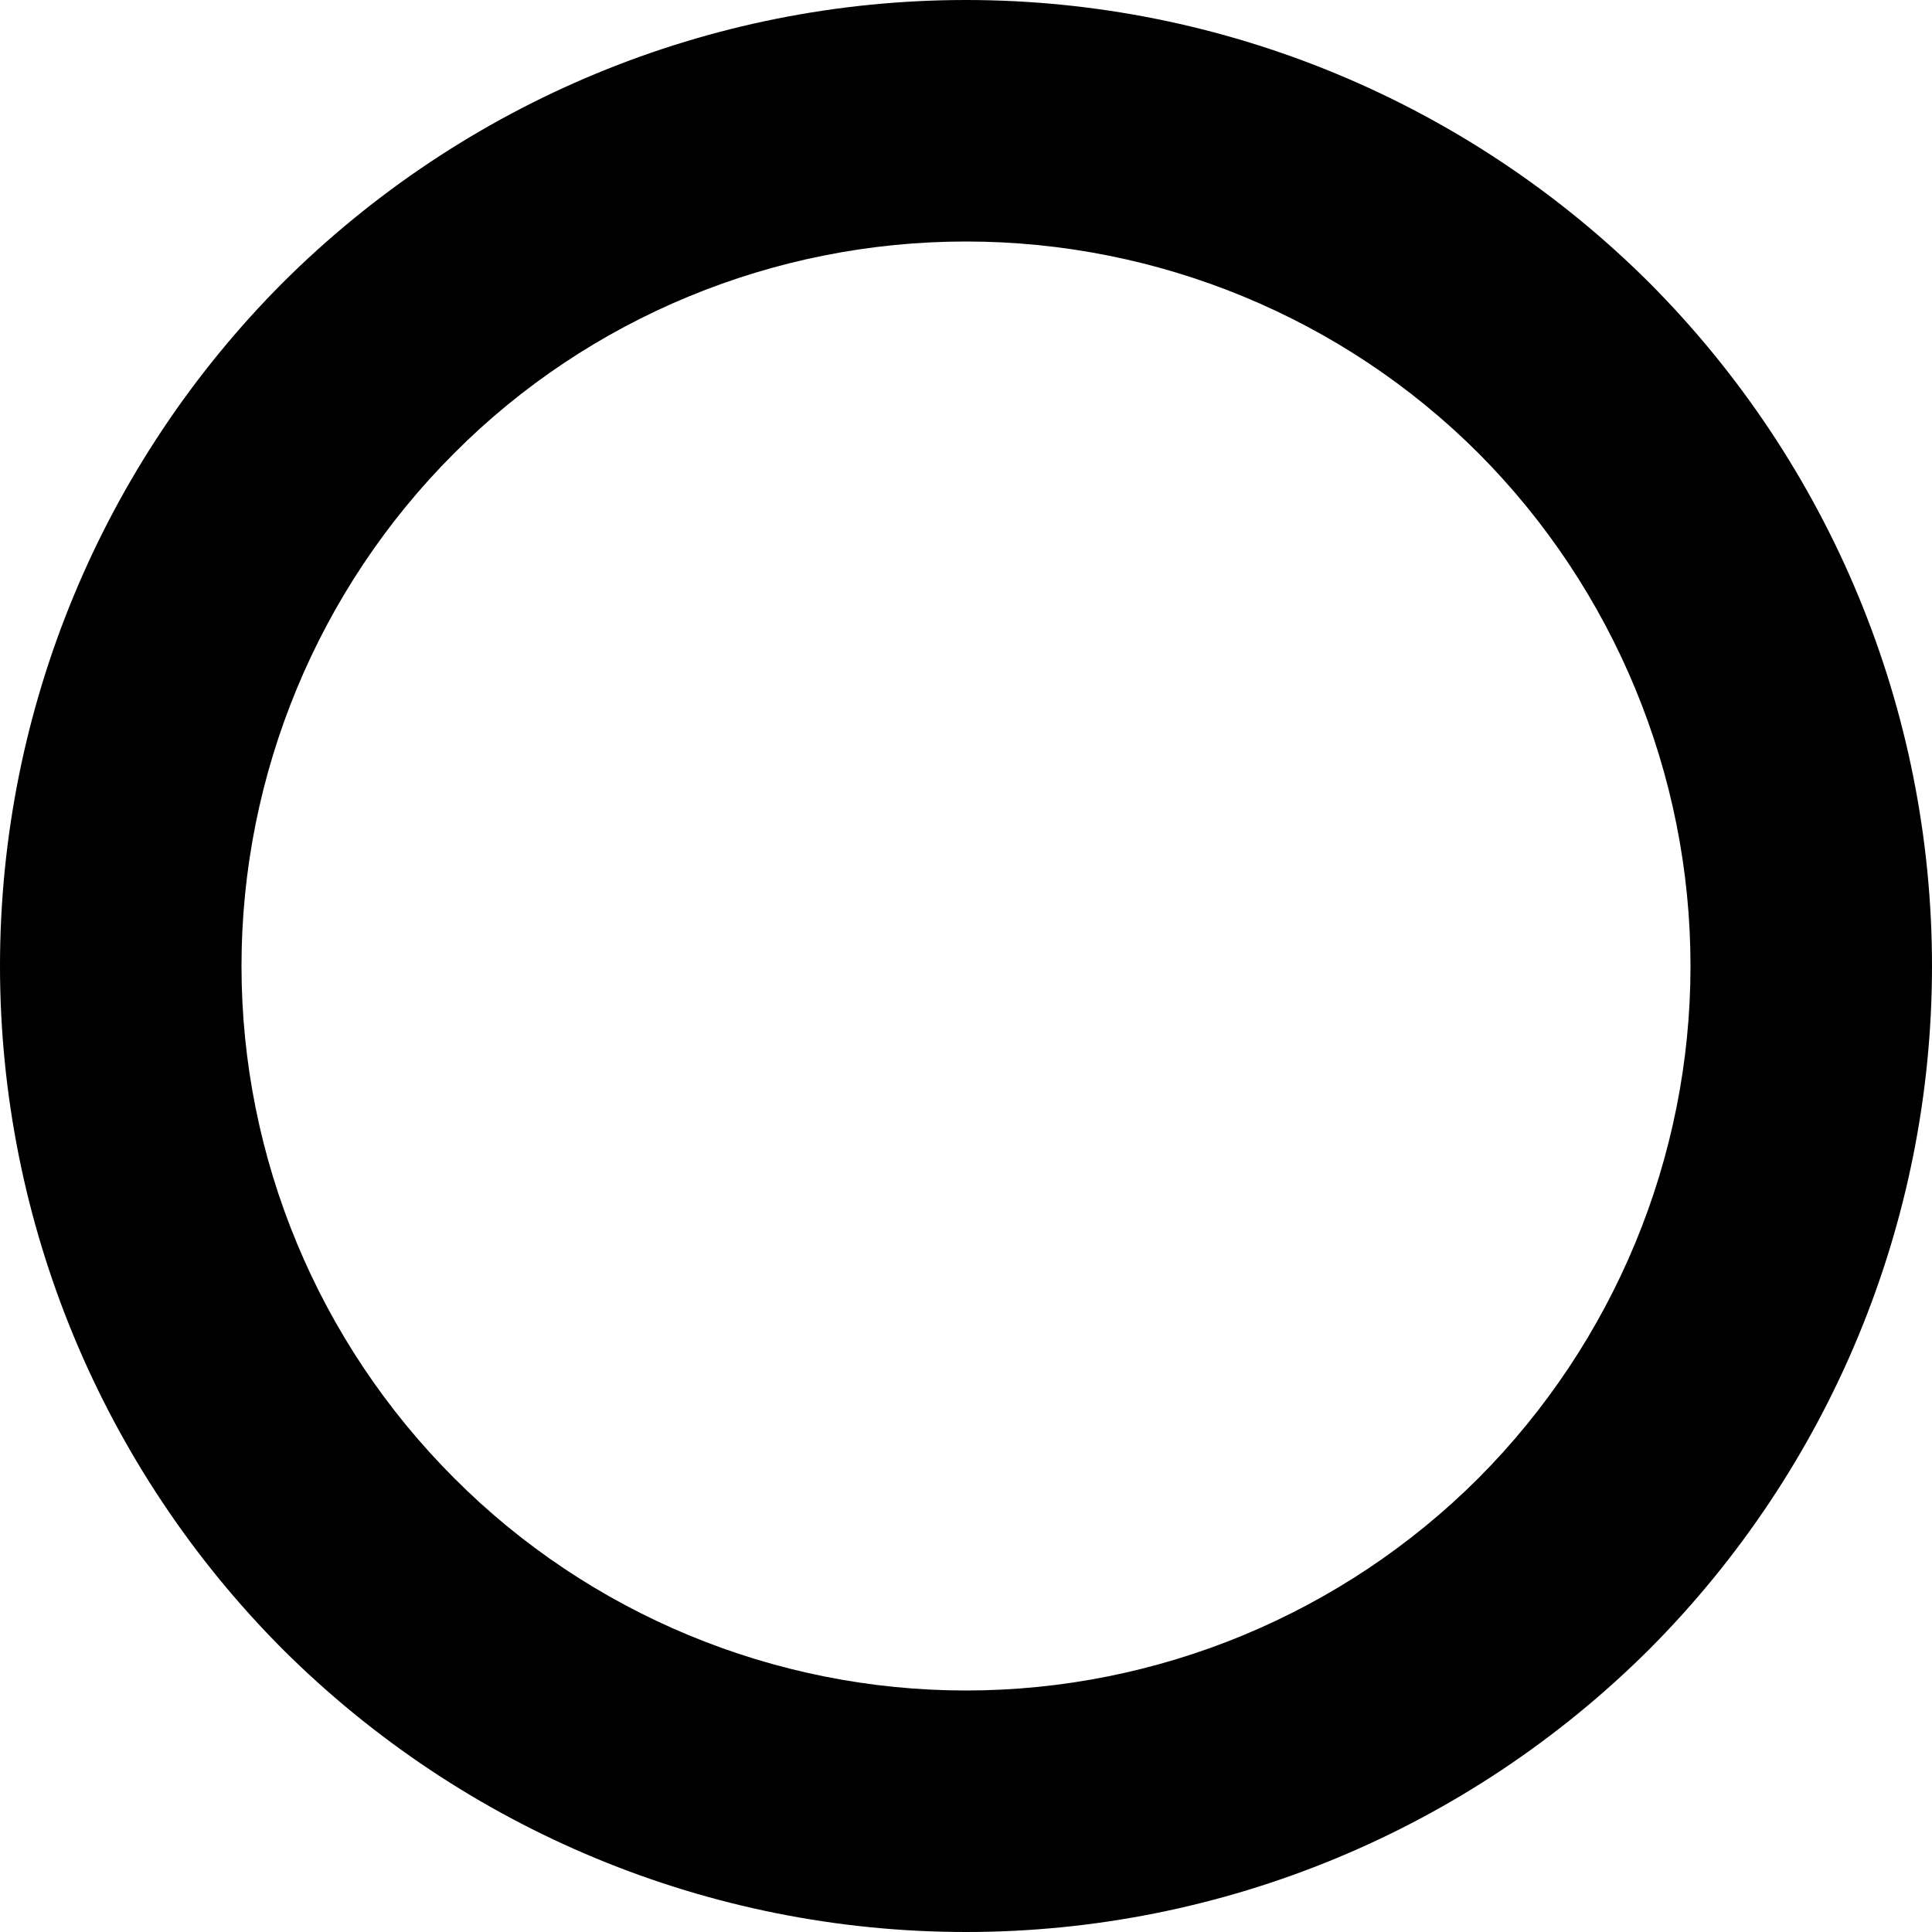<svg xmlns="http://www.w3.org/2000/svg" width="5.6" height="5.6" viewBox="0 0 3 3" fill="none">
  <path d="M1.5 3C1.102 3 0.721 2.842 0.439 2.561C0.158 2.279 0 1.898 0 1.5C0 1.102 0.158 0.721 0.439 0.439C0.721 0.158 1.102 -0 1.5 -0C1.898 -0 2.279 0.158 2.561 0.439C2.842 0.721 3 1.102 3 1.5C3 1.898 2.842 2.279 2.561 2.561C2.279 2.842 1.898 3 1.5 3ZM1.5 2.625C1.798 2.625 2.085 2.506 2.296 2.295C2.506 2.084 2.625 1.798 2.625 1.5C2.625 1.202 2.506 0.915 2.296 0.704C2.085 0.493 1.798 0.375 1.5 0.375C1.202 0.375 0.915 0.493 0.705 0.704C0.494 0.915 0.375 1.202 0.375 1.5C0.375 1.798 0.494 2.084 0.705 2.295C0.915 2.506 1.202 2.625 1.5 2.625Z" fill="black"/>
</svg>